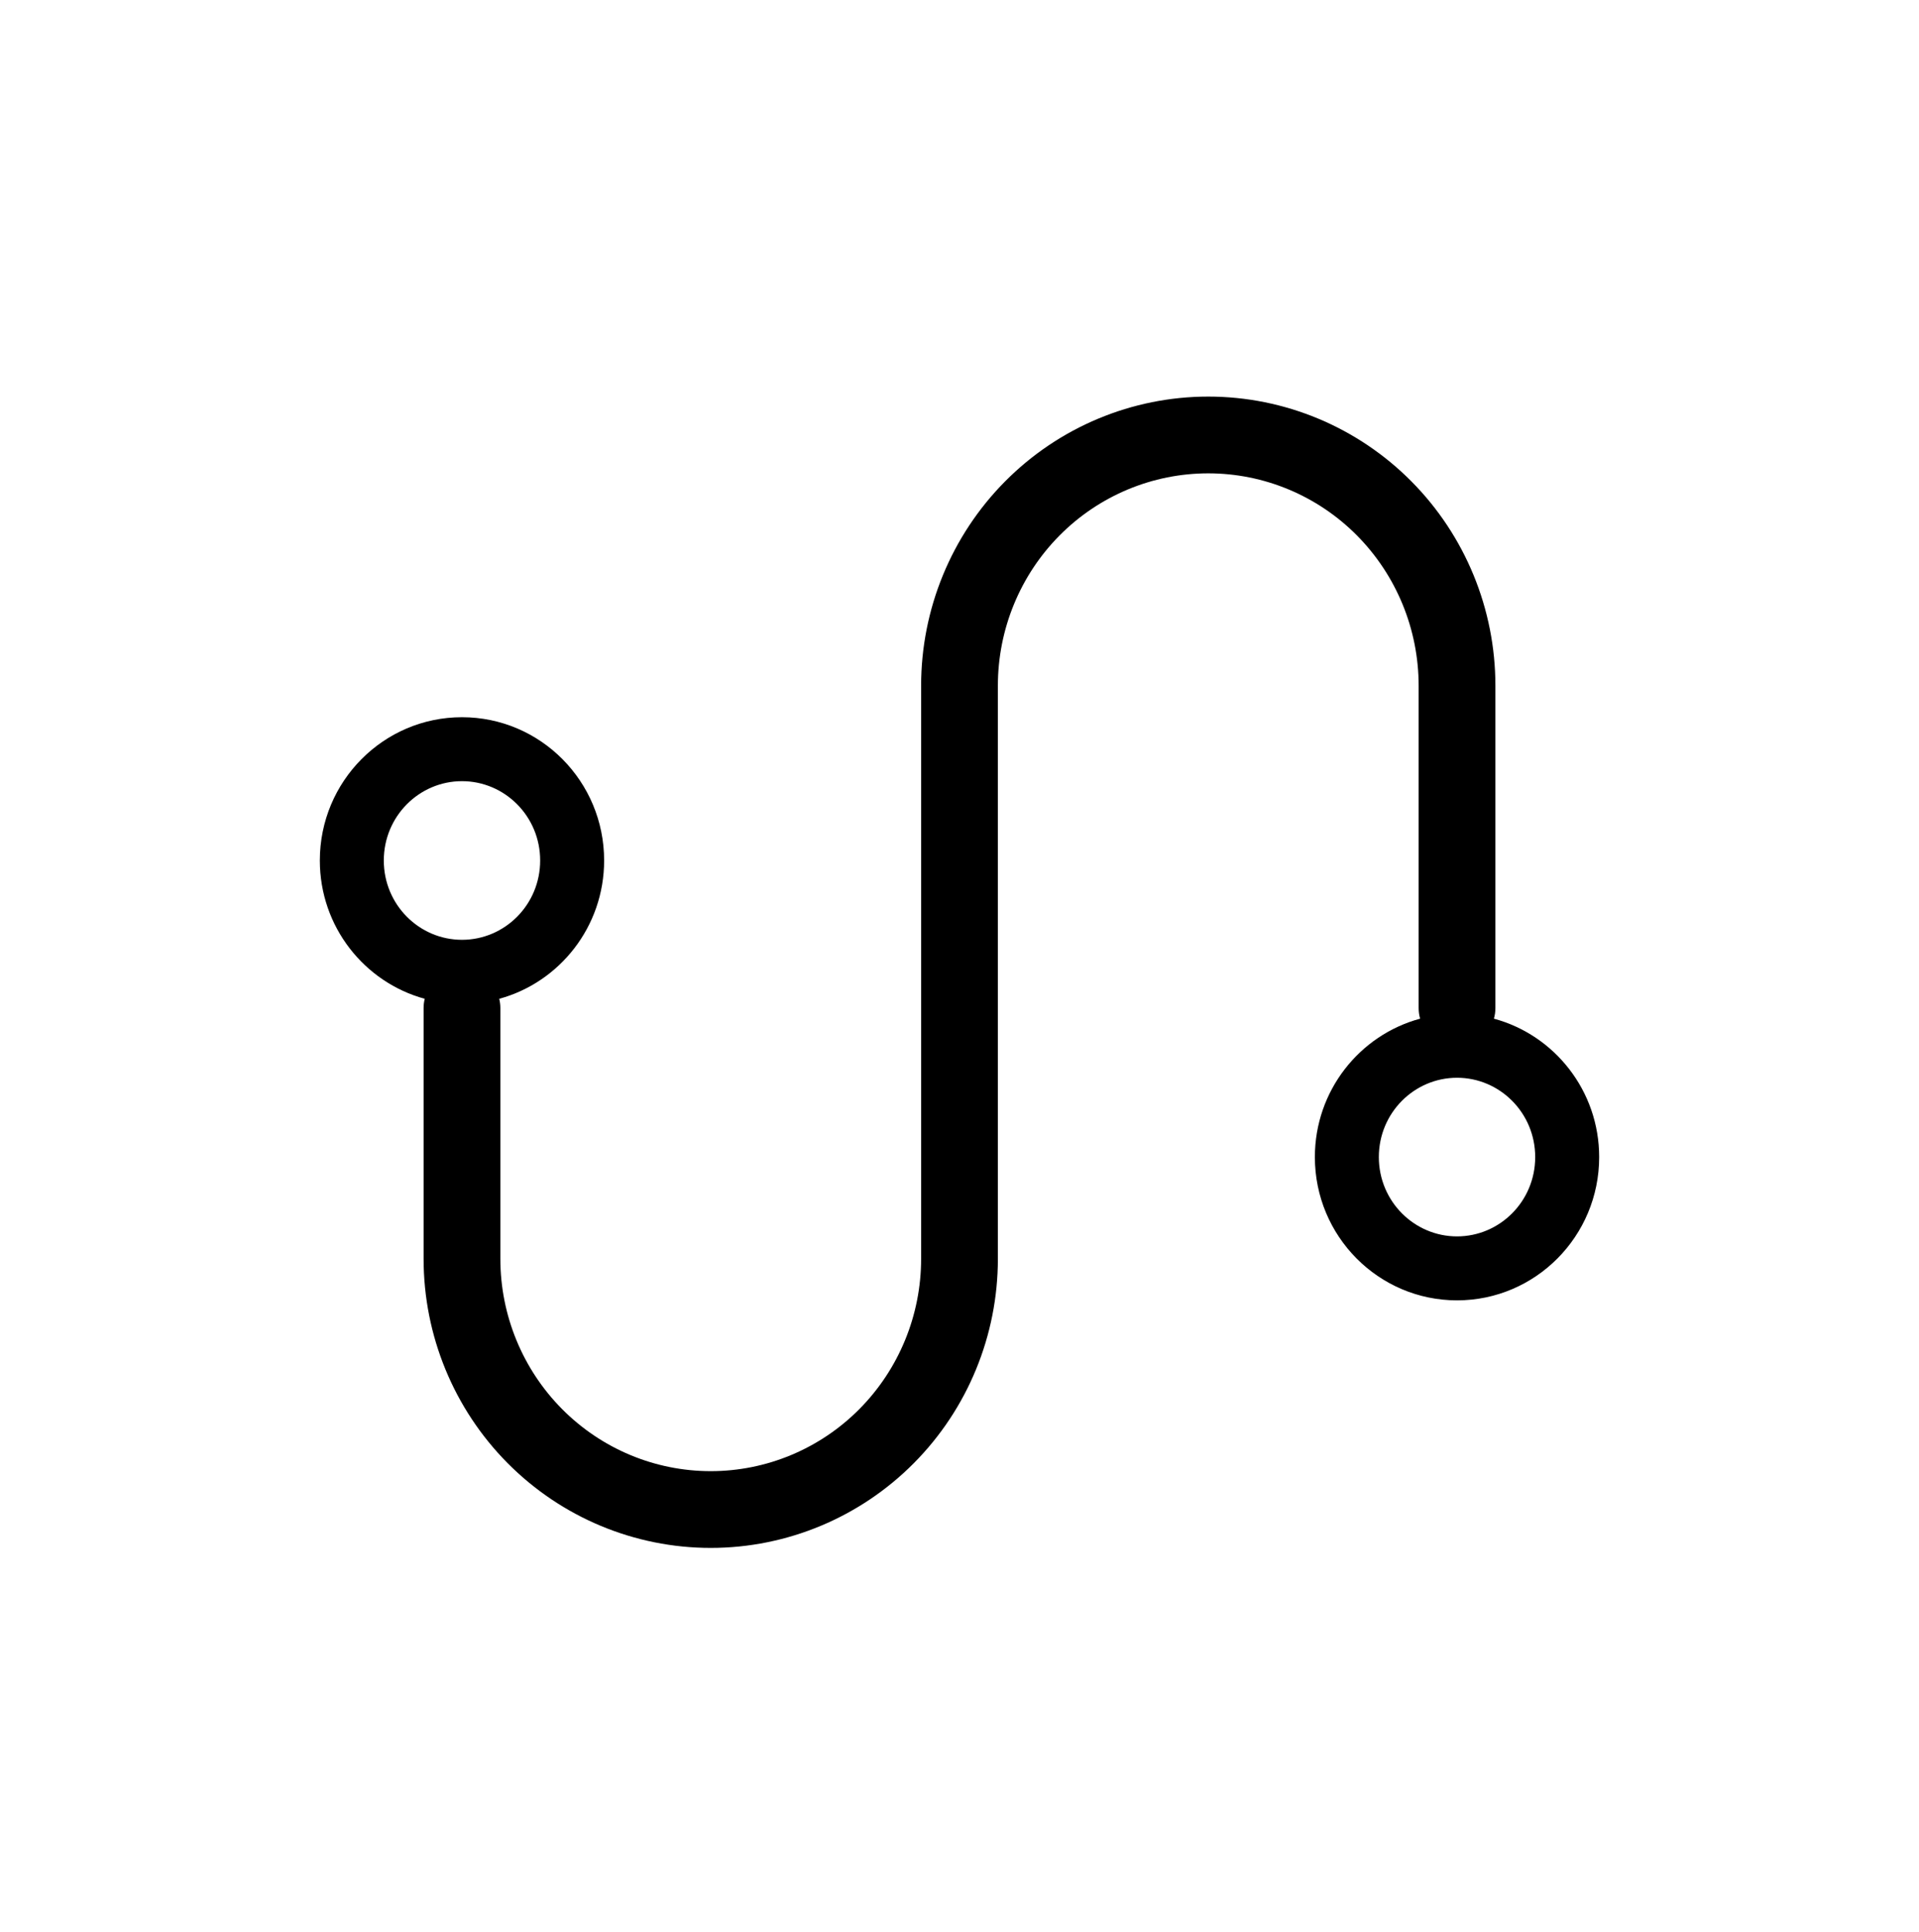 <svg xmlns="http://www.w3.org/2000/svg" width="150" height="151" viewBox="0 0 150 151" fill="inherit">
    <path fill-rule="evenodd" clip-rule="evenodd" d="M36.111 56.063C42.248 56.063 47.222 61.078 47.222 67.263C47.222 72.433 43.747 76.785 39.023 78.074C39.08 78.306 39.111 78.549 39.111 78.798V98.398C39.111 102.808 40.849 107.032 43.936 110.144C47.022 113.254 51.202 114.997 55.555 114.997C59.909 114.997 64.089 113.254 67.175 110.144C70.261 107.032 72 102.808 72 98.398V53.599C72 47.613 74.359 41.868 78.565 37.628C82.772 33.387 88.484 31 94.444 31C100.405 31 106.116 33.387 110.323 37.628C114.53 41.868 116.889 47.613 116.889 53.599V78.798C116.889 79.086 116.848 79.364 116.773 79.627C121.511 80.907 125 85.266 125 90.446C125 96.631 120.025 101.646 113.889 101.646C107.752 101.646 102.778 96.631 102.778 90.446C102.778 85.266 106.267 80.908 111.005 79.627C110.929 79.364 110.889 79.086 110.889 78.798V53.599C110.889 49.189 109.15 44.965 106.064 41.853C102.978 38.743 98.798 37 94.444 37C90.091 37 85.91 38.743 82.825 41.853C79.738 44.965 78 49.189 78 53.599V98.398C78 104.384 75.641 110.129 71.434 114.369C67.227 118.61 61.516 120.997 55.555 120.997C49.595 120.997 43.884 118.61 39.676 114.369C35.47 110.129 33.111 104.384 33.111 98.398V78.798C33.111 78.549 33.141 78.306 33.199 78.074C28.475 76.784 25 72.433 25 67.263C25 61.078 29.975 56.063 36.111 56.063ZM42.222 67.263C42.222 63.802 39.449 61.063 36.111 61.063C32.773 61.063 30 63.802 30 67.263C30 70.725 32.773 73.463 36.111 73.463C39.449 73.463 42.222 70.725 42.222 67.263ZM120 90.446C120 86.985 117.227 84.246 113.889 84.246C110.551 84.246 107.778 86.985 107.778 90.446C107.778 93.907 110.551 96.646 113.889 96.646C117.227 96.646 120 93.907 120 90.446Z" fill="inherit"/>
</svg>